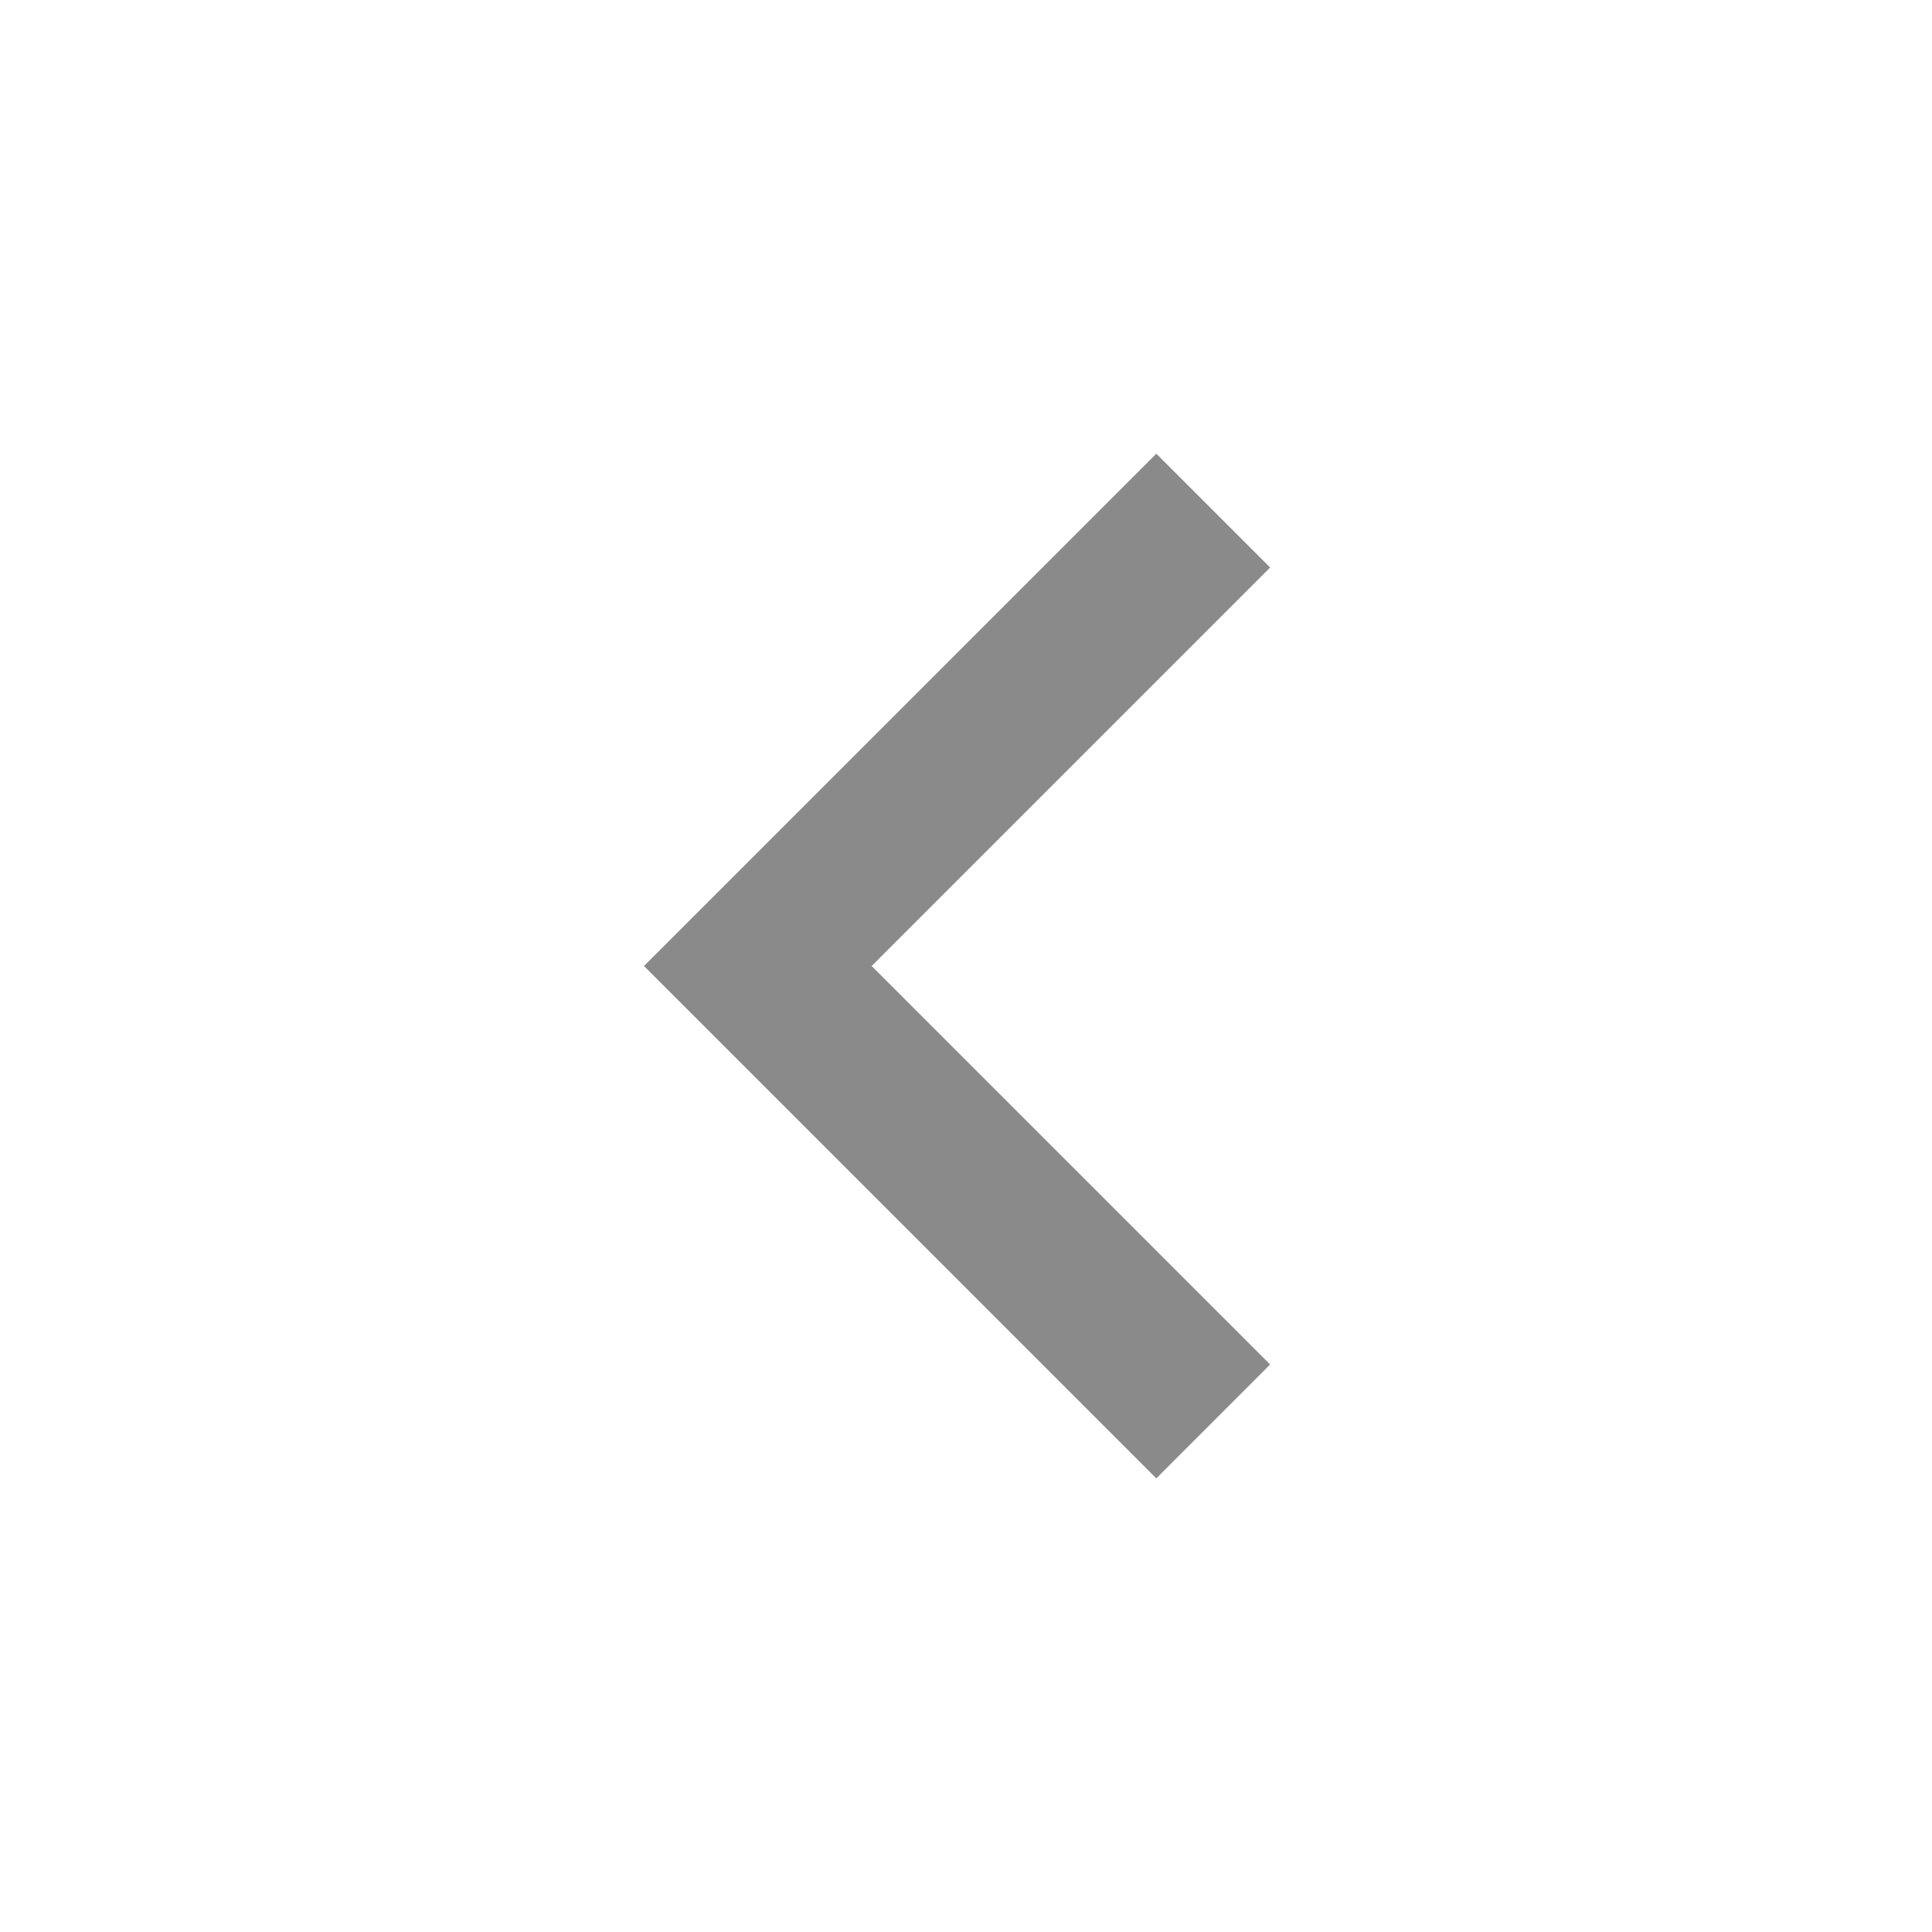 <svg t="1749647303628" class="icon" viewBox="0 0 1024 1024" version="1.1" xmlns="http://www.w3.org/2000/svg" p-id="19025" width="200" height="200"><path d="M461.995 512l211.2 211.2-60.331 60.373L341.333 512l271.531-271.531 60.331 60.331-211.2 211.2z" fill="#8a8a8a" p-id="19026"></path></svg>